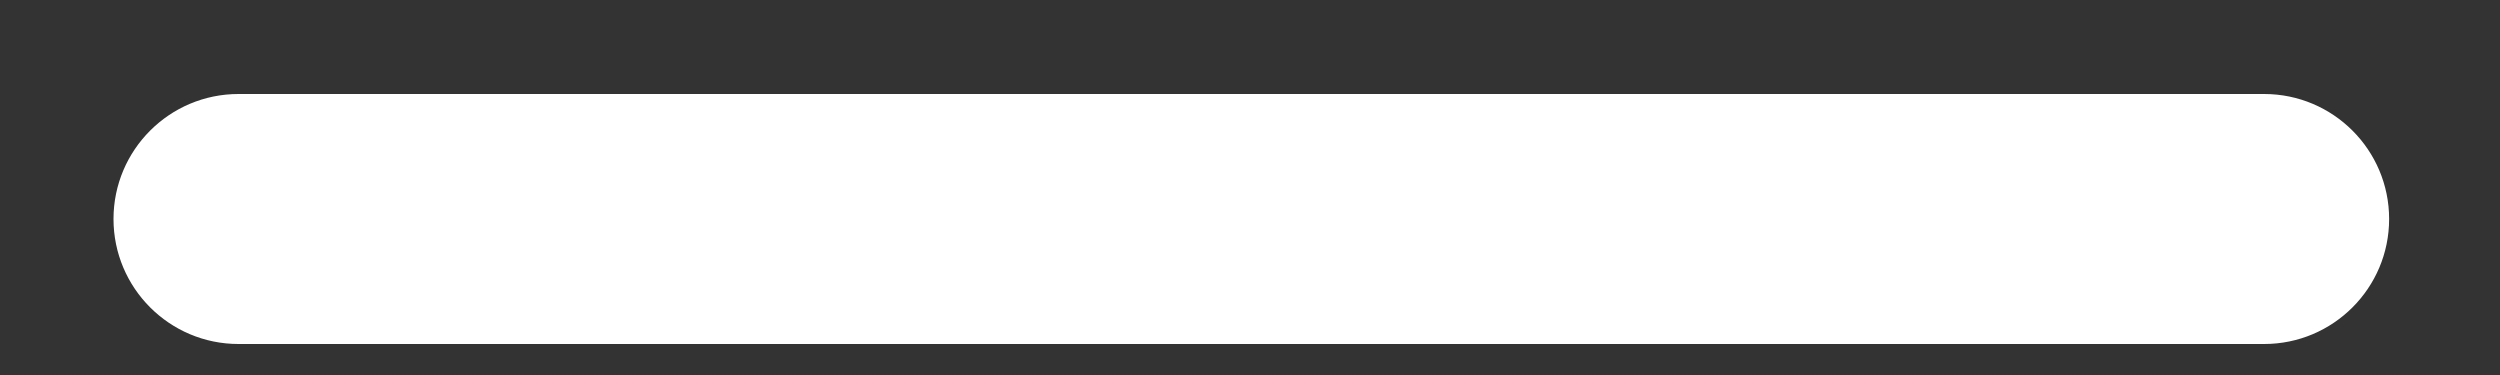 ﻿<?xml version="1.0" encoding="utf-8"?>
<svg version="1.1" xmlns:xlink="http://www.w3.org/1999/xlink" width="20px" height="3px" xmlns="http://www.w3.org/2000/svg">
  <rect width="100%" height="100%" fill="#333333" stroke="none"/>
  <g transform="matrix(1 0 0 1 -181 -709 )">
    <path d="M 19.113 1.752  C 19.113 2.304  18.665 2.752  18.113 2.752  L 1.908 2.752  C 1.356 2.752  0.908 2.304  0.908 1.752  C 0.908 1.2  1.356 0.752  1.908 0.752  L 18.113 0.752  C 18.665 0.752  19.113 1.2  19.113 1.752  Z " fill-rule="nonzero" fill="#ffffff" stroke="none" transform="matrix(1 0 0 1 181 709 )" />
  </g>
</svg>